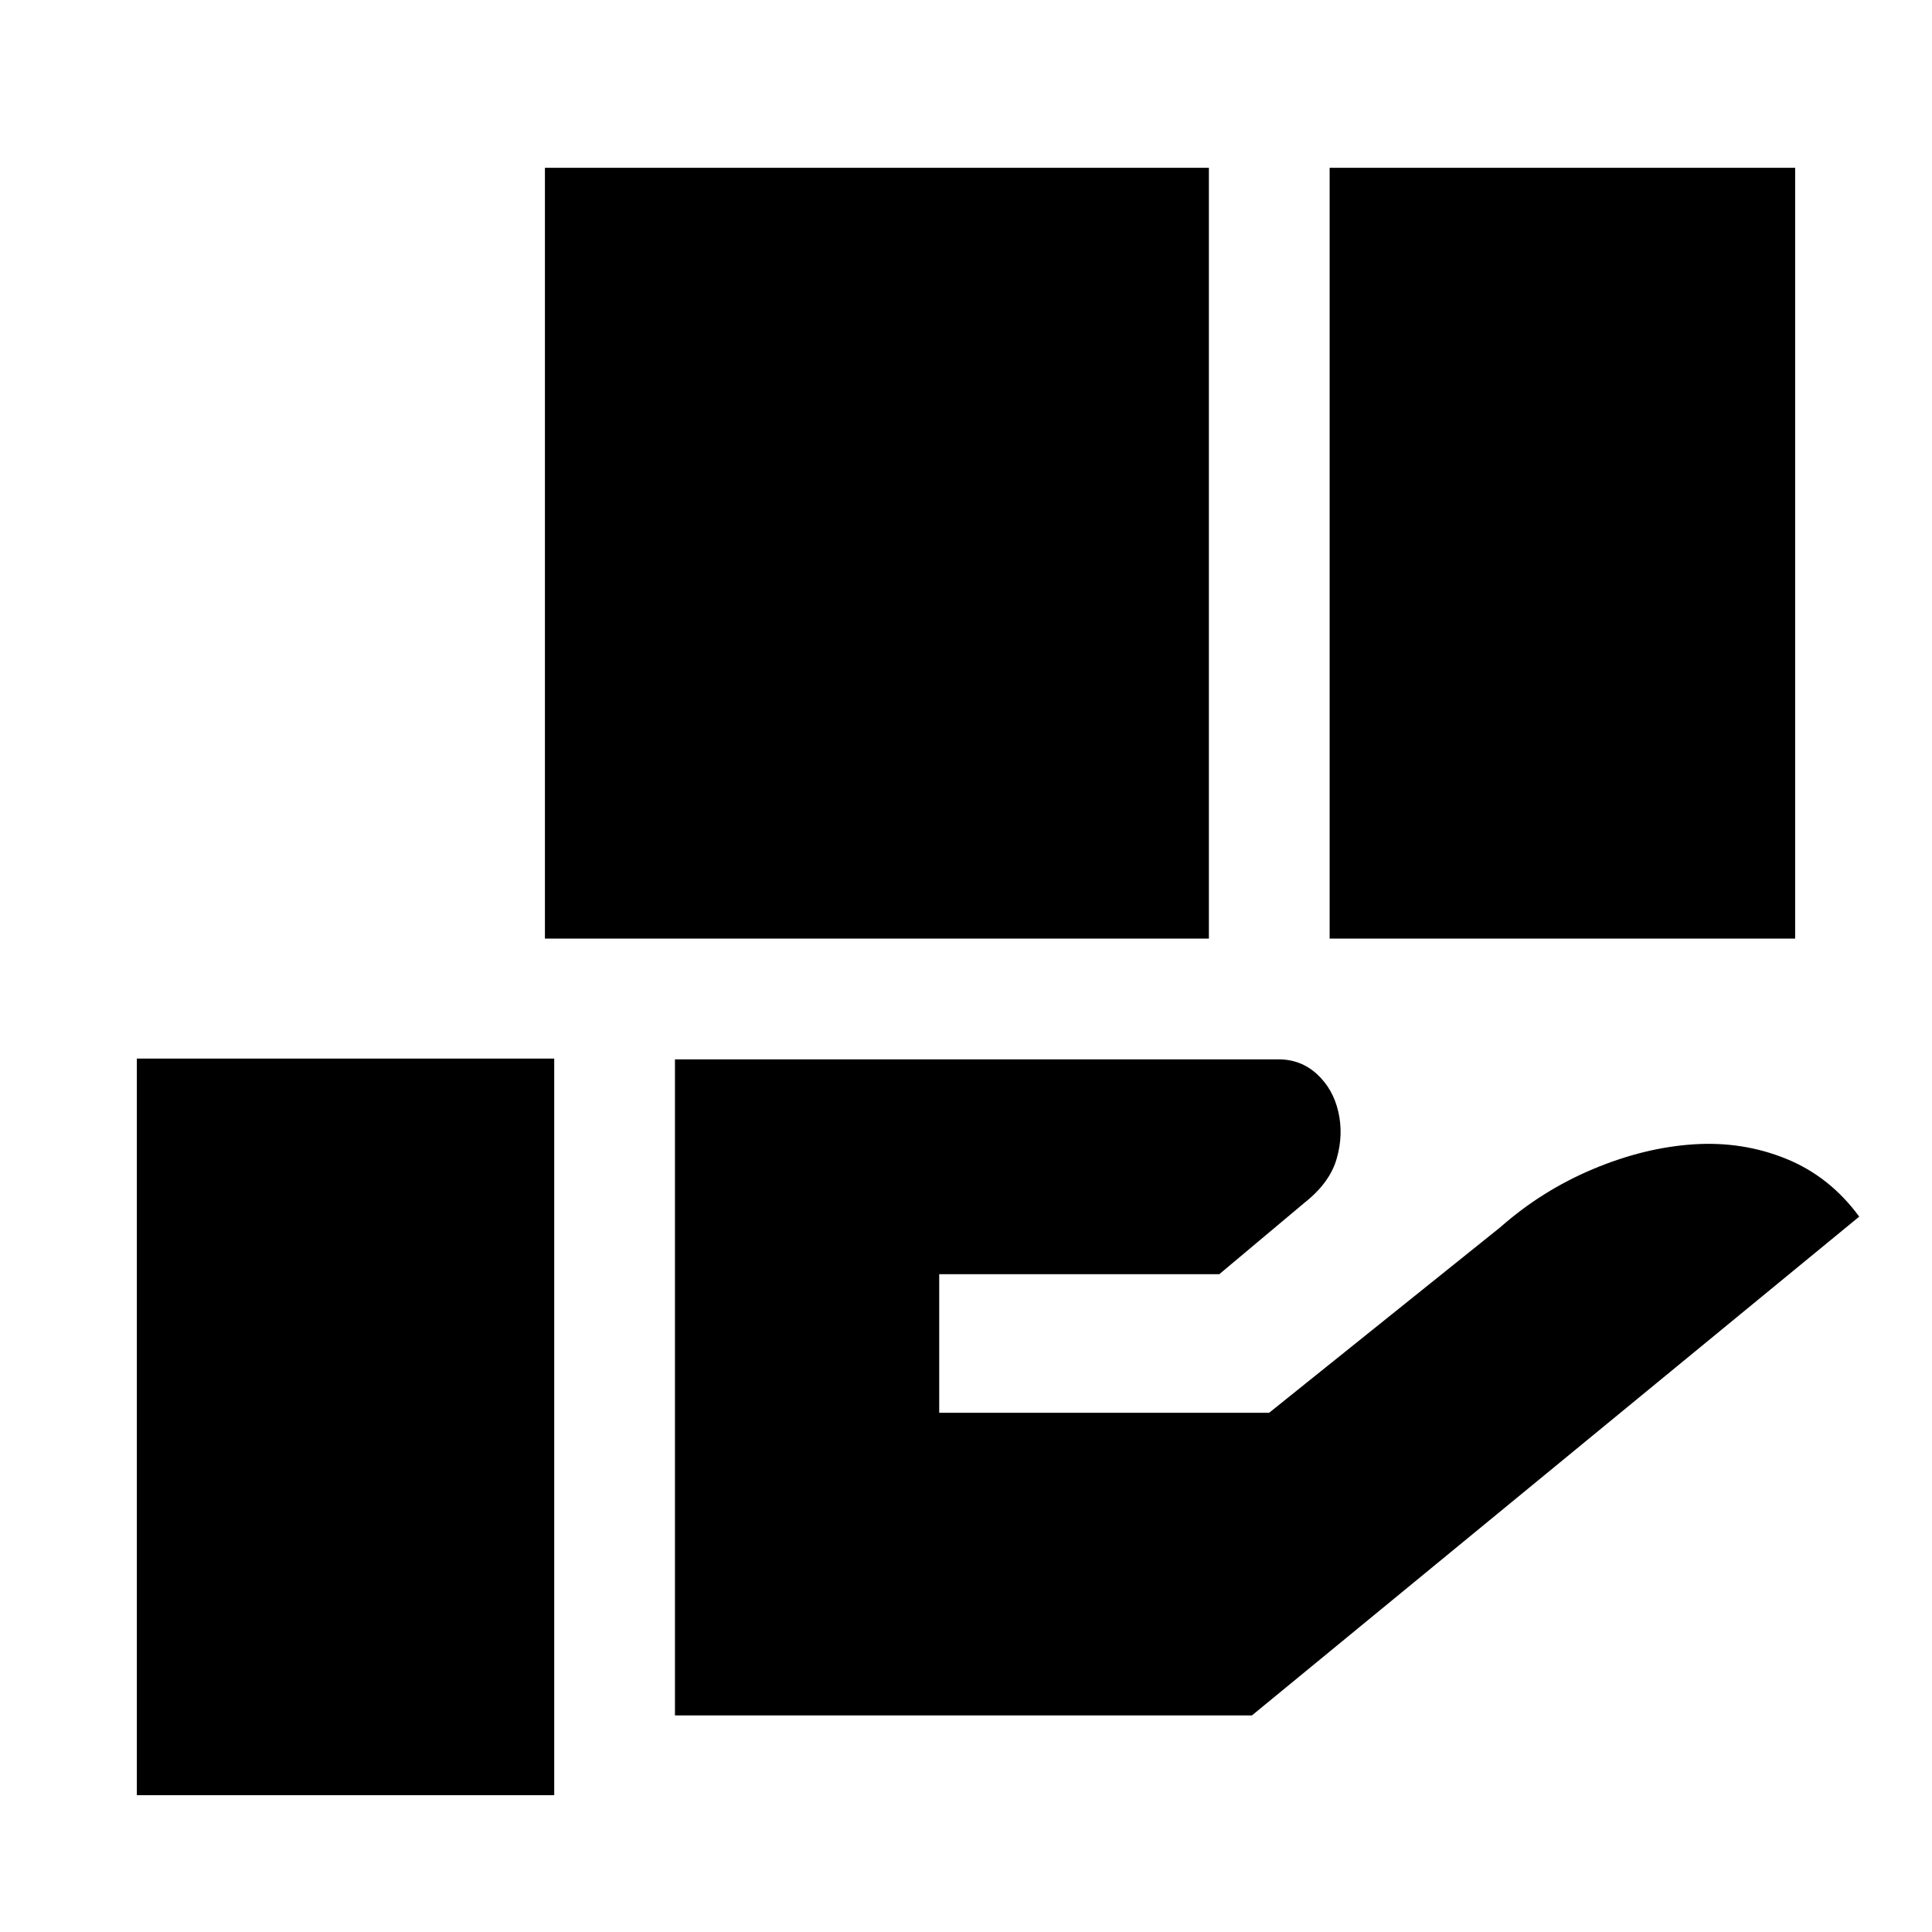 <svg xmlns="http://www.w3.org/2000/svg" height="24" viewBox="0 -960 960 960" width="24"><path d="M270.77-493.61v-383h329.92v383H270.77Zm389.92 0v-383H892v383H660.69ZM335.38-107.62v-326h299.85q11.18 0 19.17 7.35 7.99 7.35 10.6 18.69 2.62 11.35-.81 23.31-3.42 11.96-15.88 21.81l-42.46 35.61H466.69V-258h163.93l114.92-92.23q20.69-18.23 46.07-28.88 25.39-10.66 49.85-12.27 24.46-1.62 46.11 7.19 21.66 8.81 36.27 28.73L622.08-107.62h-286.7ZM68-68v-366h207.39v366H68Z"/></svg>